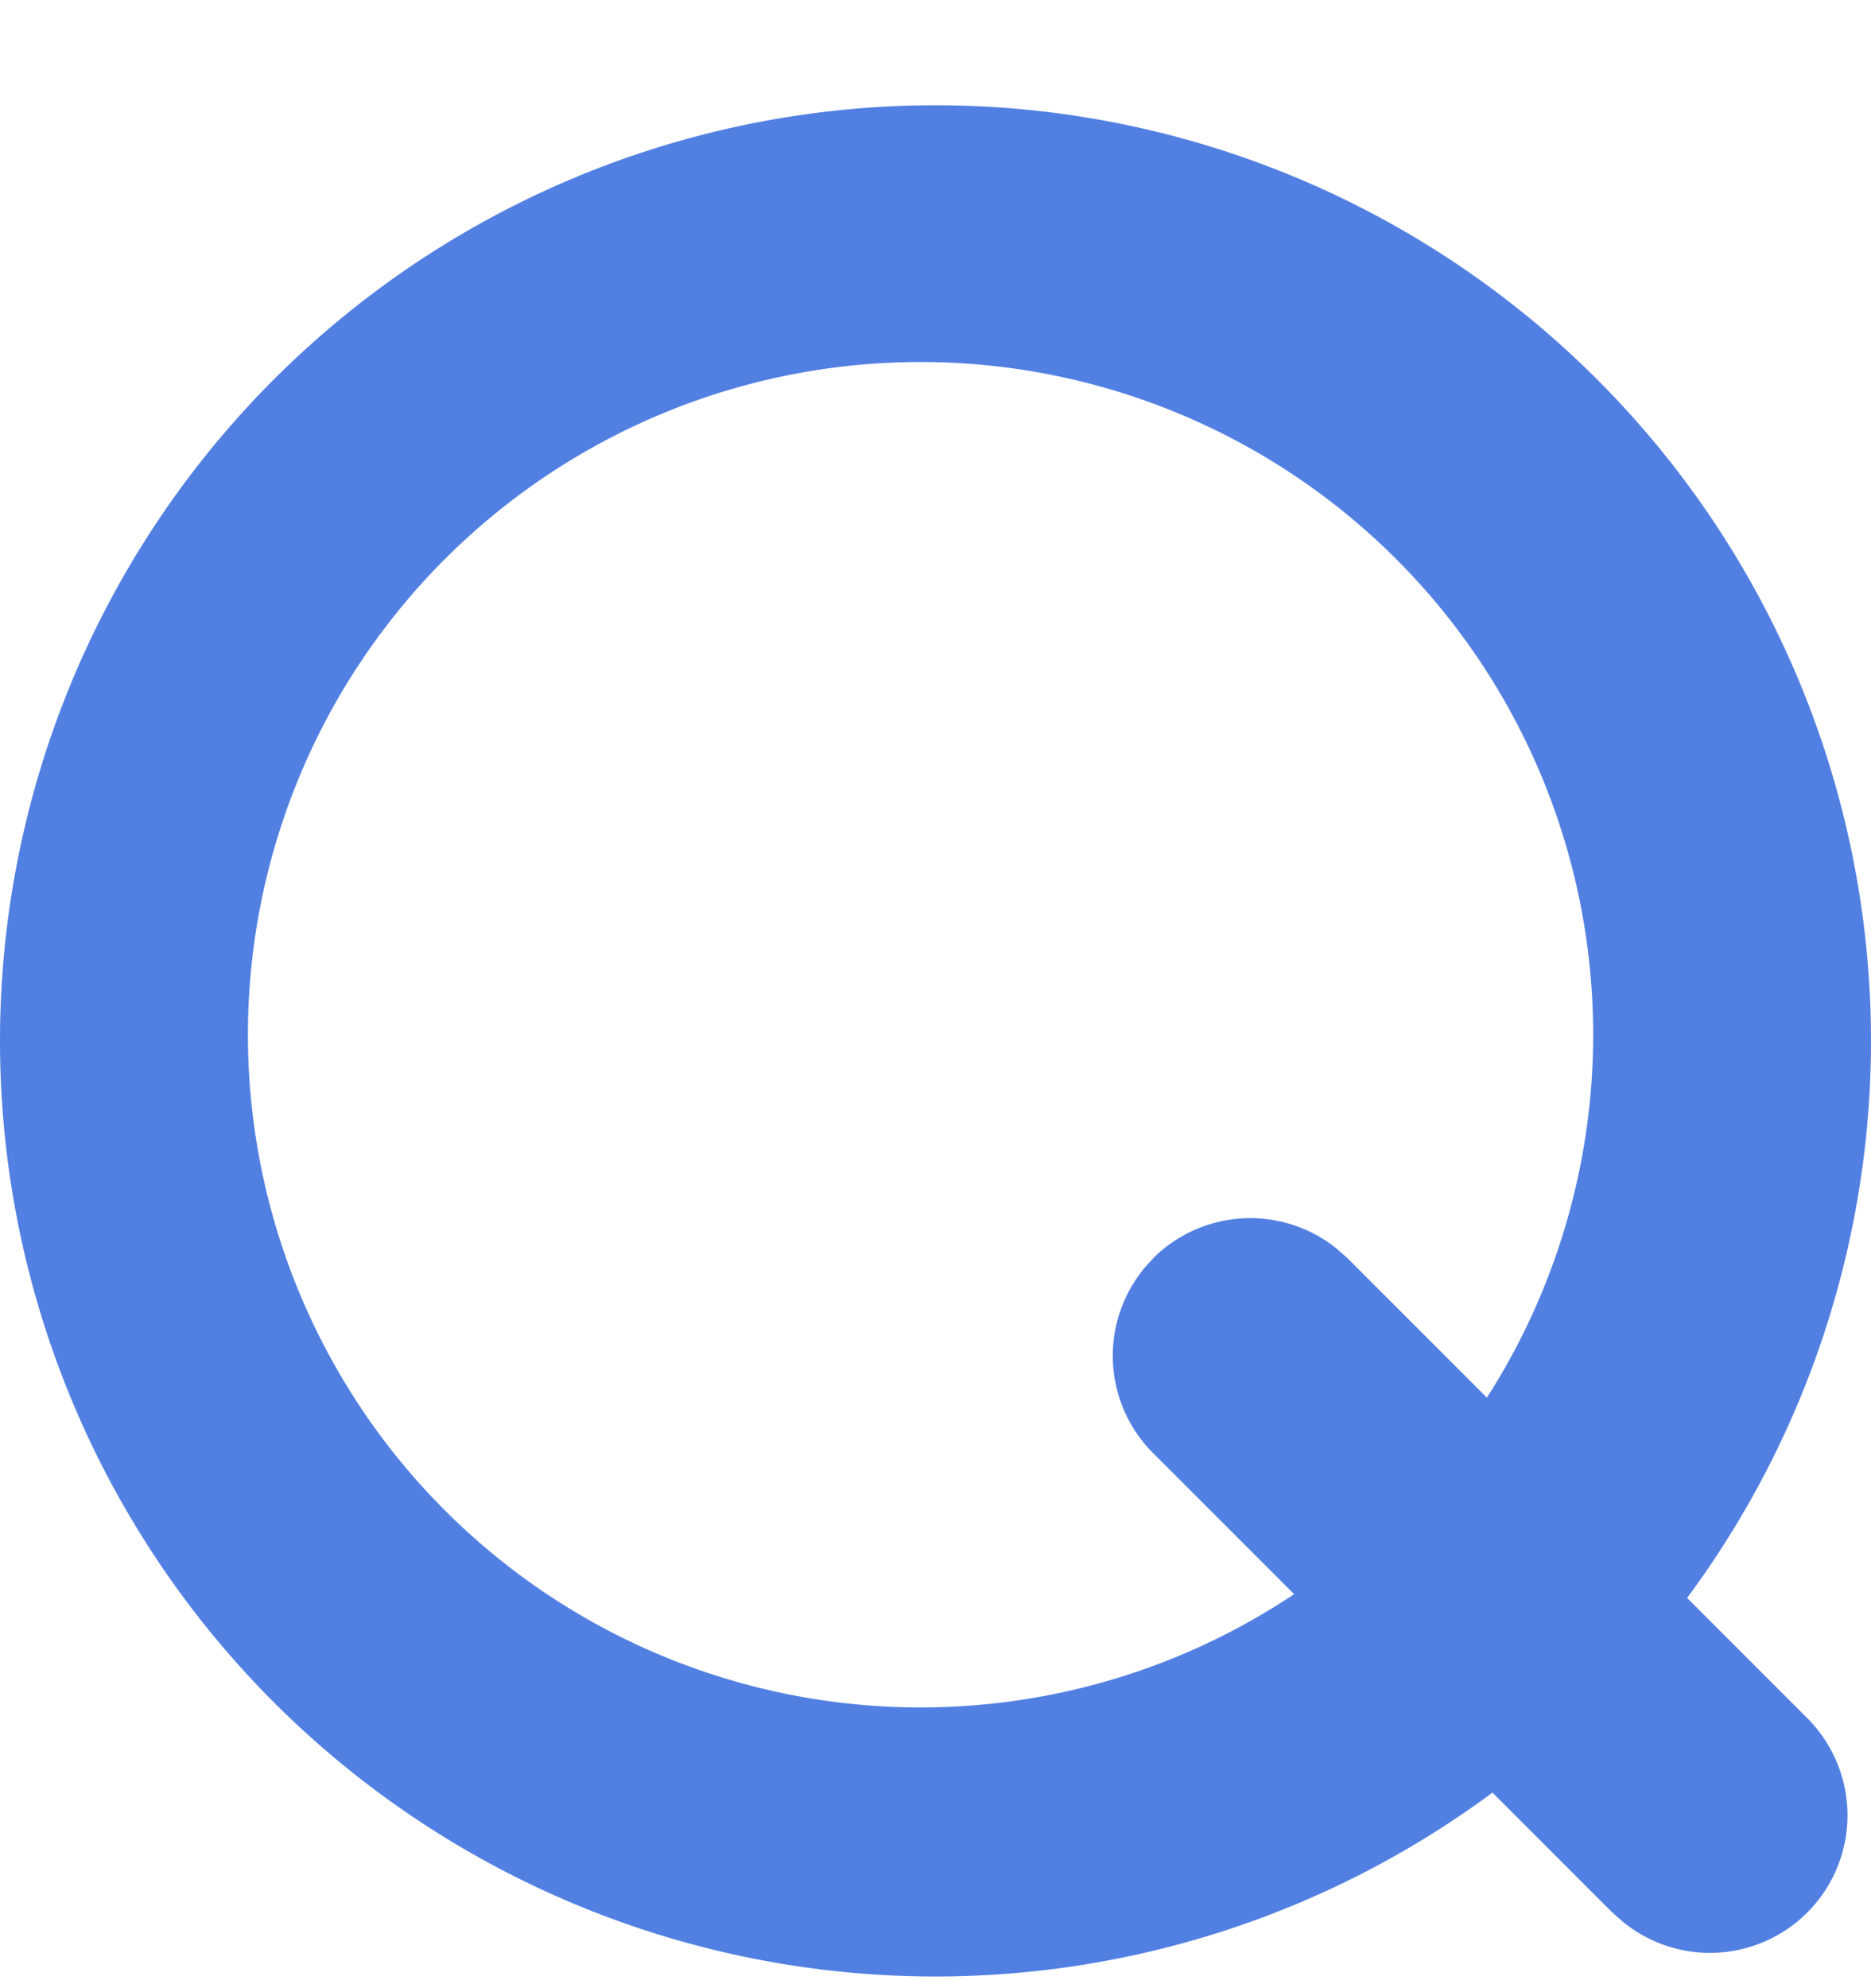 <svg width="16" height="17" viewBox="0 0 16 17" xmlns="http://www.w3.org/2000/svg">
    <g fill="#5280E2" fill-rule="nonzero">
        <path d="M8 .9a8 8 0 1 1 0 16 8 8 0 0 1 0-16zm-.052 2.196a5.752 5.752 0 1 0 0 11.503 5.752 5.752 0 0 0 0-11.503z"/>
        <path d="M9.86 10.76a1.177 1.177 0 0 1 1.575-.08l.09.08 3.921 3.922a1.176 1.176 0 0 1-1.574 1.745l-.09-.08-3.921-3.922a1.176 1.176 0 0 1 0-1.664z"/>
    </g>
</svg>
